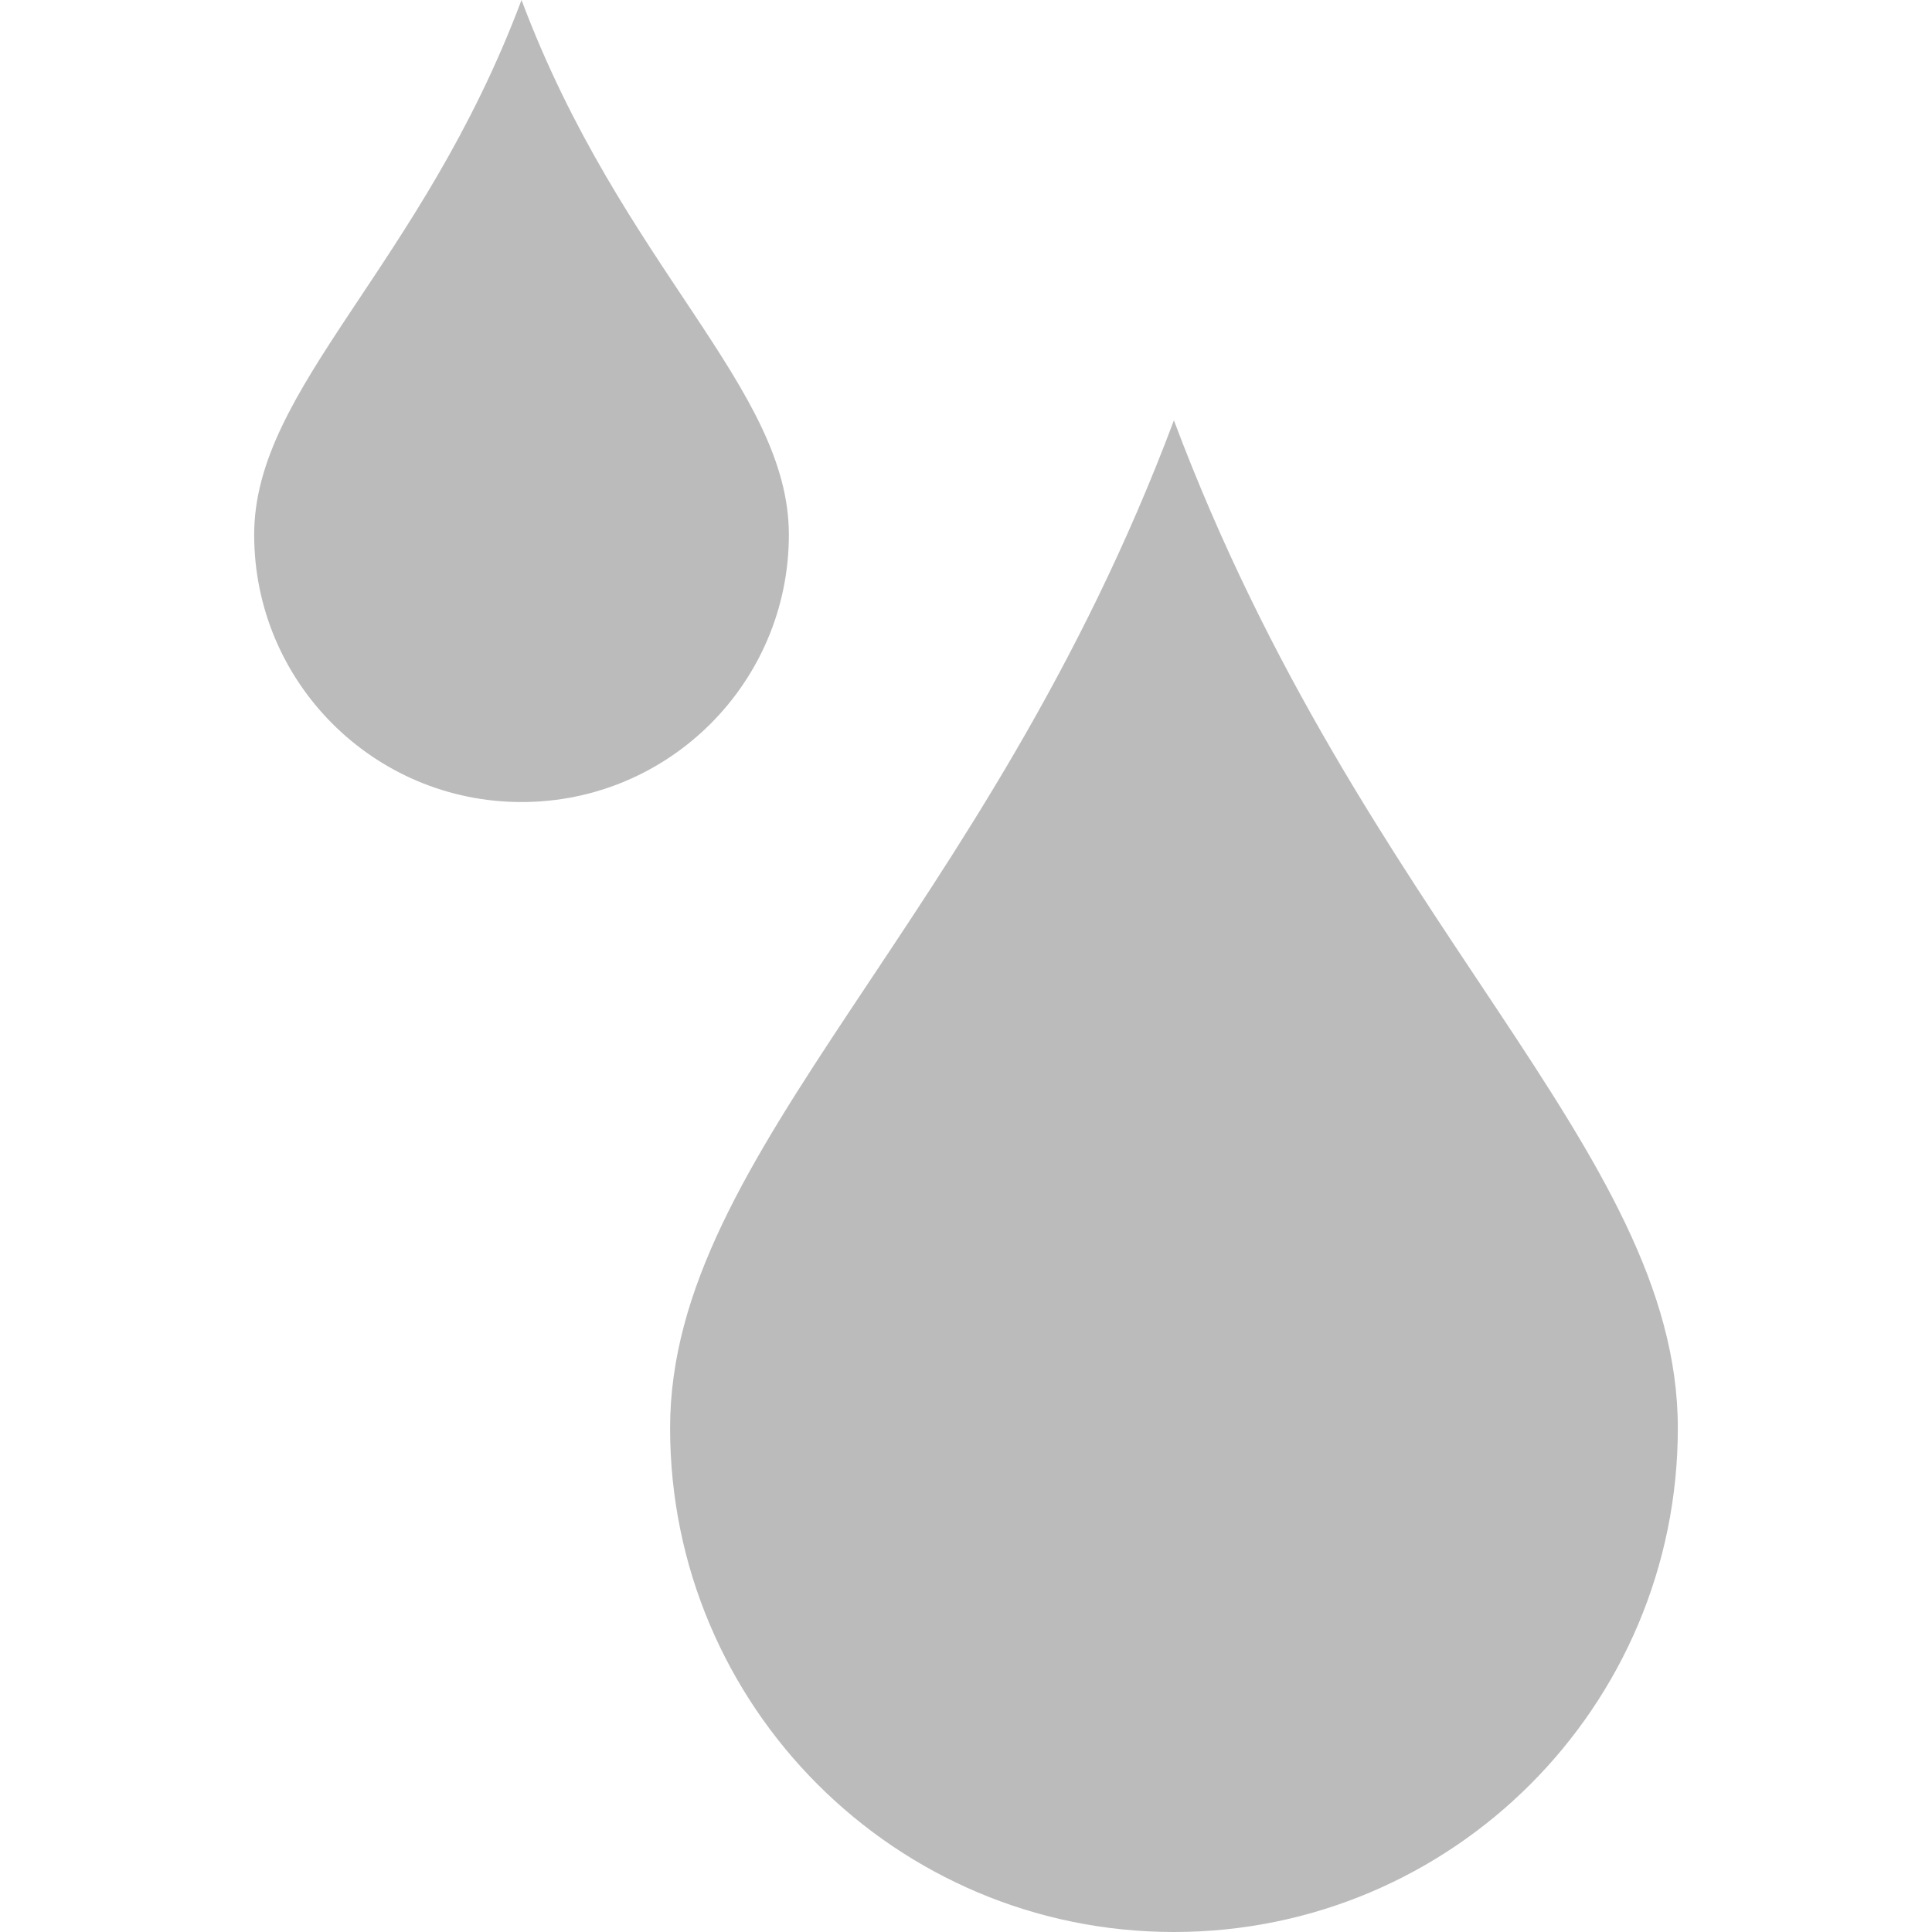 <?xml version="1.0" encoding="utf-8"?>
<!-- Generator: Adobe Illustrator 16.0.0, SVG Export Plug-In . SVG Version: 6.00 Build 0)  -->
<!DOCTYPE svg PUBLIC "-//W3C//DTD SVG 1.1//EN" "http://www.w3.org/Graphics/SVG/1.1/DTD/svg11.dtd">
<svg version="1.1" id="Layer_1" xmlns="http://www.w3.org/2000/svg" xmlns:xlink="http://www.w3.org/1999/xlink" x="0px" y="0px"
	 width="640px" height="640px" viewBox="0 0 640 640" enable-background="new 0 0 640 640" xml:space="preserve">
<g>
	<path fill="#BBBBBB" d="M555.803,473.07c0,92.211-74.72,166.93-166.93,166.93c-92.178,0-166.897-74.719-166.897-166.93
		c0-92.178,104.327-166.897,166.897-333.827C451.475,306.173,555.803,380.893,555.803,473.07z"/>
	<path fill="#BBBBBB" d="M261.322,177.125c0,48.922-39.64,88.562-88.562,88.562c-48.922,0-88.562-39.64-88.562-88.562
		c0-48.89,55.339-88.562,88.562-177.125C205.983,88.562,261.322,128.234,261.322,177.125z"/>
</g>
</svg>
